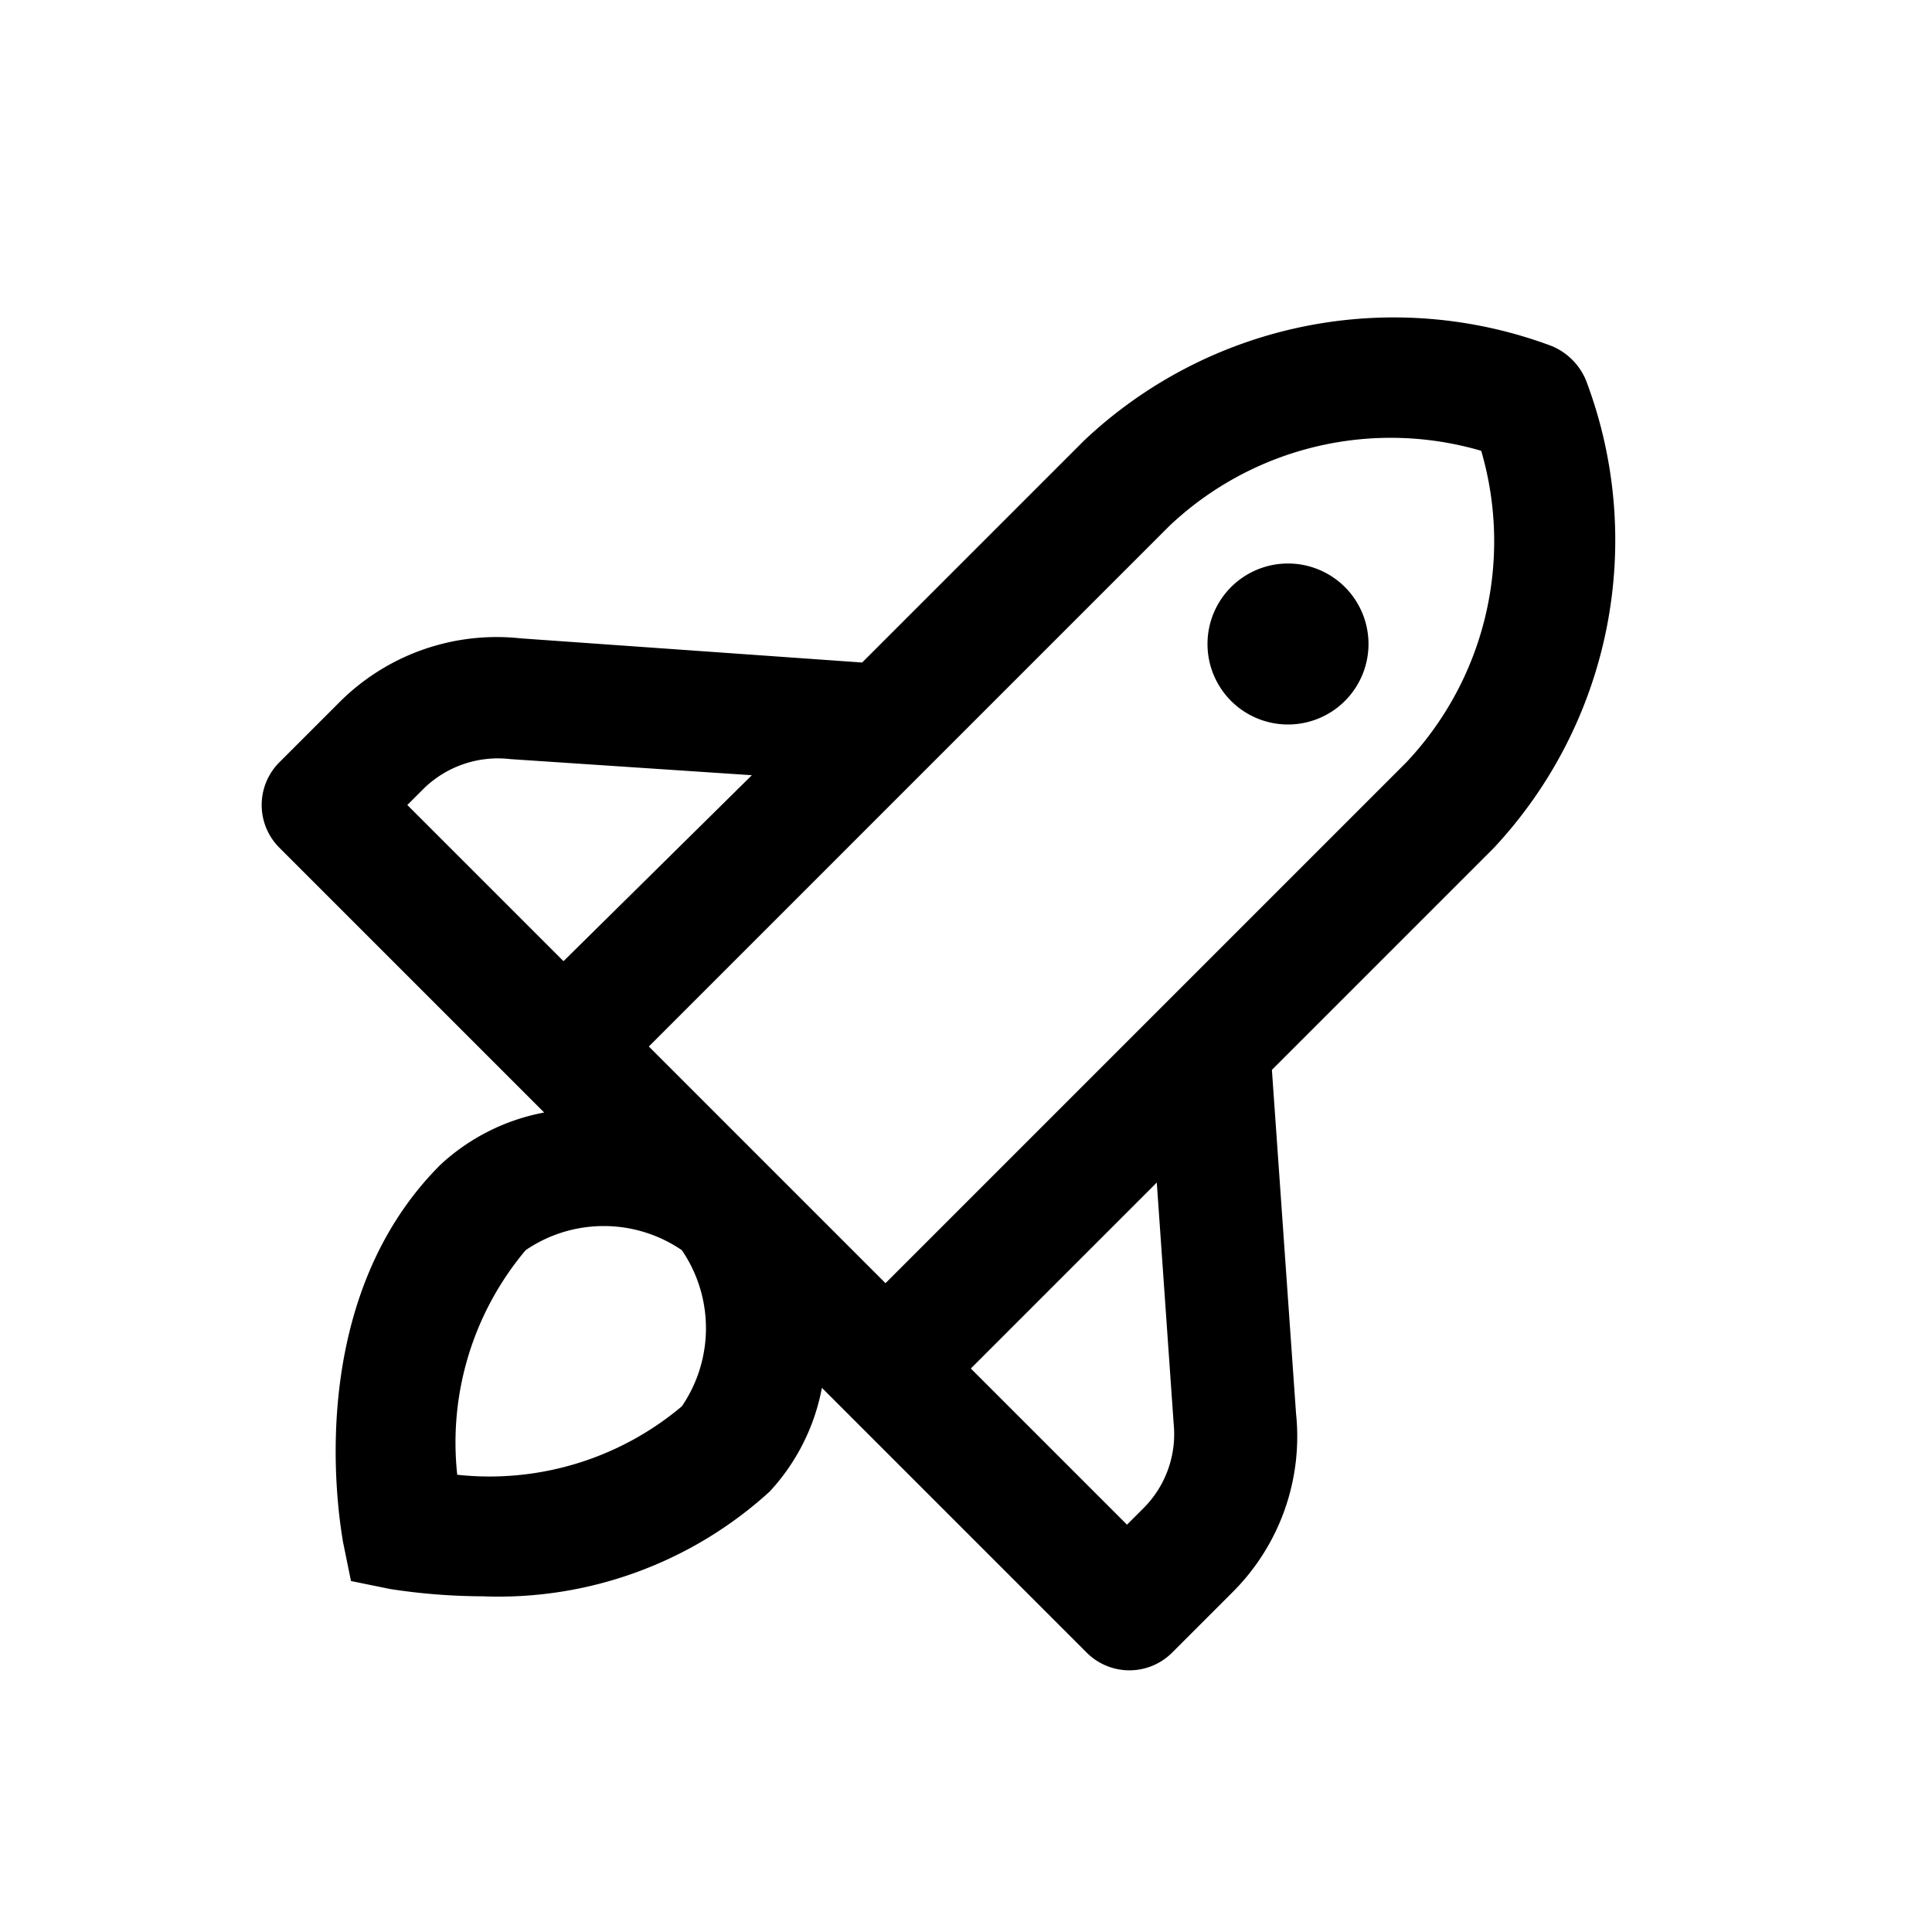 <svg xmlns="http://www.w3.org/2000/svg" viewBox="0 0 24 24" fill="currentColor">
  <path
    d="M19.7 4.72a.79.79 0 00-.42-.42 5.6 5.6 0 00-5.81 1.17l-2.76 2.76-4.24-.3a2.76 2.76 0 00-2.26.8l-.74.74a.75.75 0 000 1.06l2.67 2.67.62.62a2.6 2.6 0 00-1.29.65C3.71 16.23 4.24 19 4.26 19.15l.1.49.49.1a7.72 7.72 0 001.15.09 5 5 0 003.56-1.3 2.6 2.6 0 00.65-1.29l.29.29 3 3a.75.75 0 001.06 0l.74-.74a2.73 2.73 0 00.8-2.23l-.3-4.27 2.76-2.76a5.6 5.6 0 001.14-5.81zM5.27 9.79a1.32 1.32 0 011.07-.36l3 .2L7 11.94 5.06 10zm3.2 7.68a3.71 3.71 0 01-2.79.85 3.71 3.71 0 01.85-2.79 1.72 1.72 0 011.94 0 1.72 1.72 0 010 1.94zm5.74 1.26l-.21.21L12.06 17l2.31-2.31.21 3a1.3 1.3 0 01-.37 1.04zM11 15.94L8.06 13l6.47-6.47a4 4 0 013.87-.93 4 4 0 01-.93 3.87zM17 8a1 1 0 11-1-1 1 1 0 011 1z"
  />
</svg>
